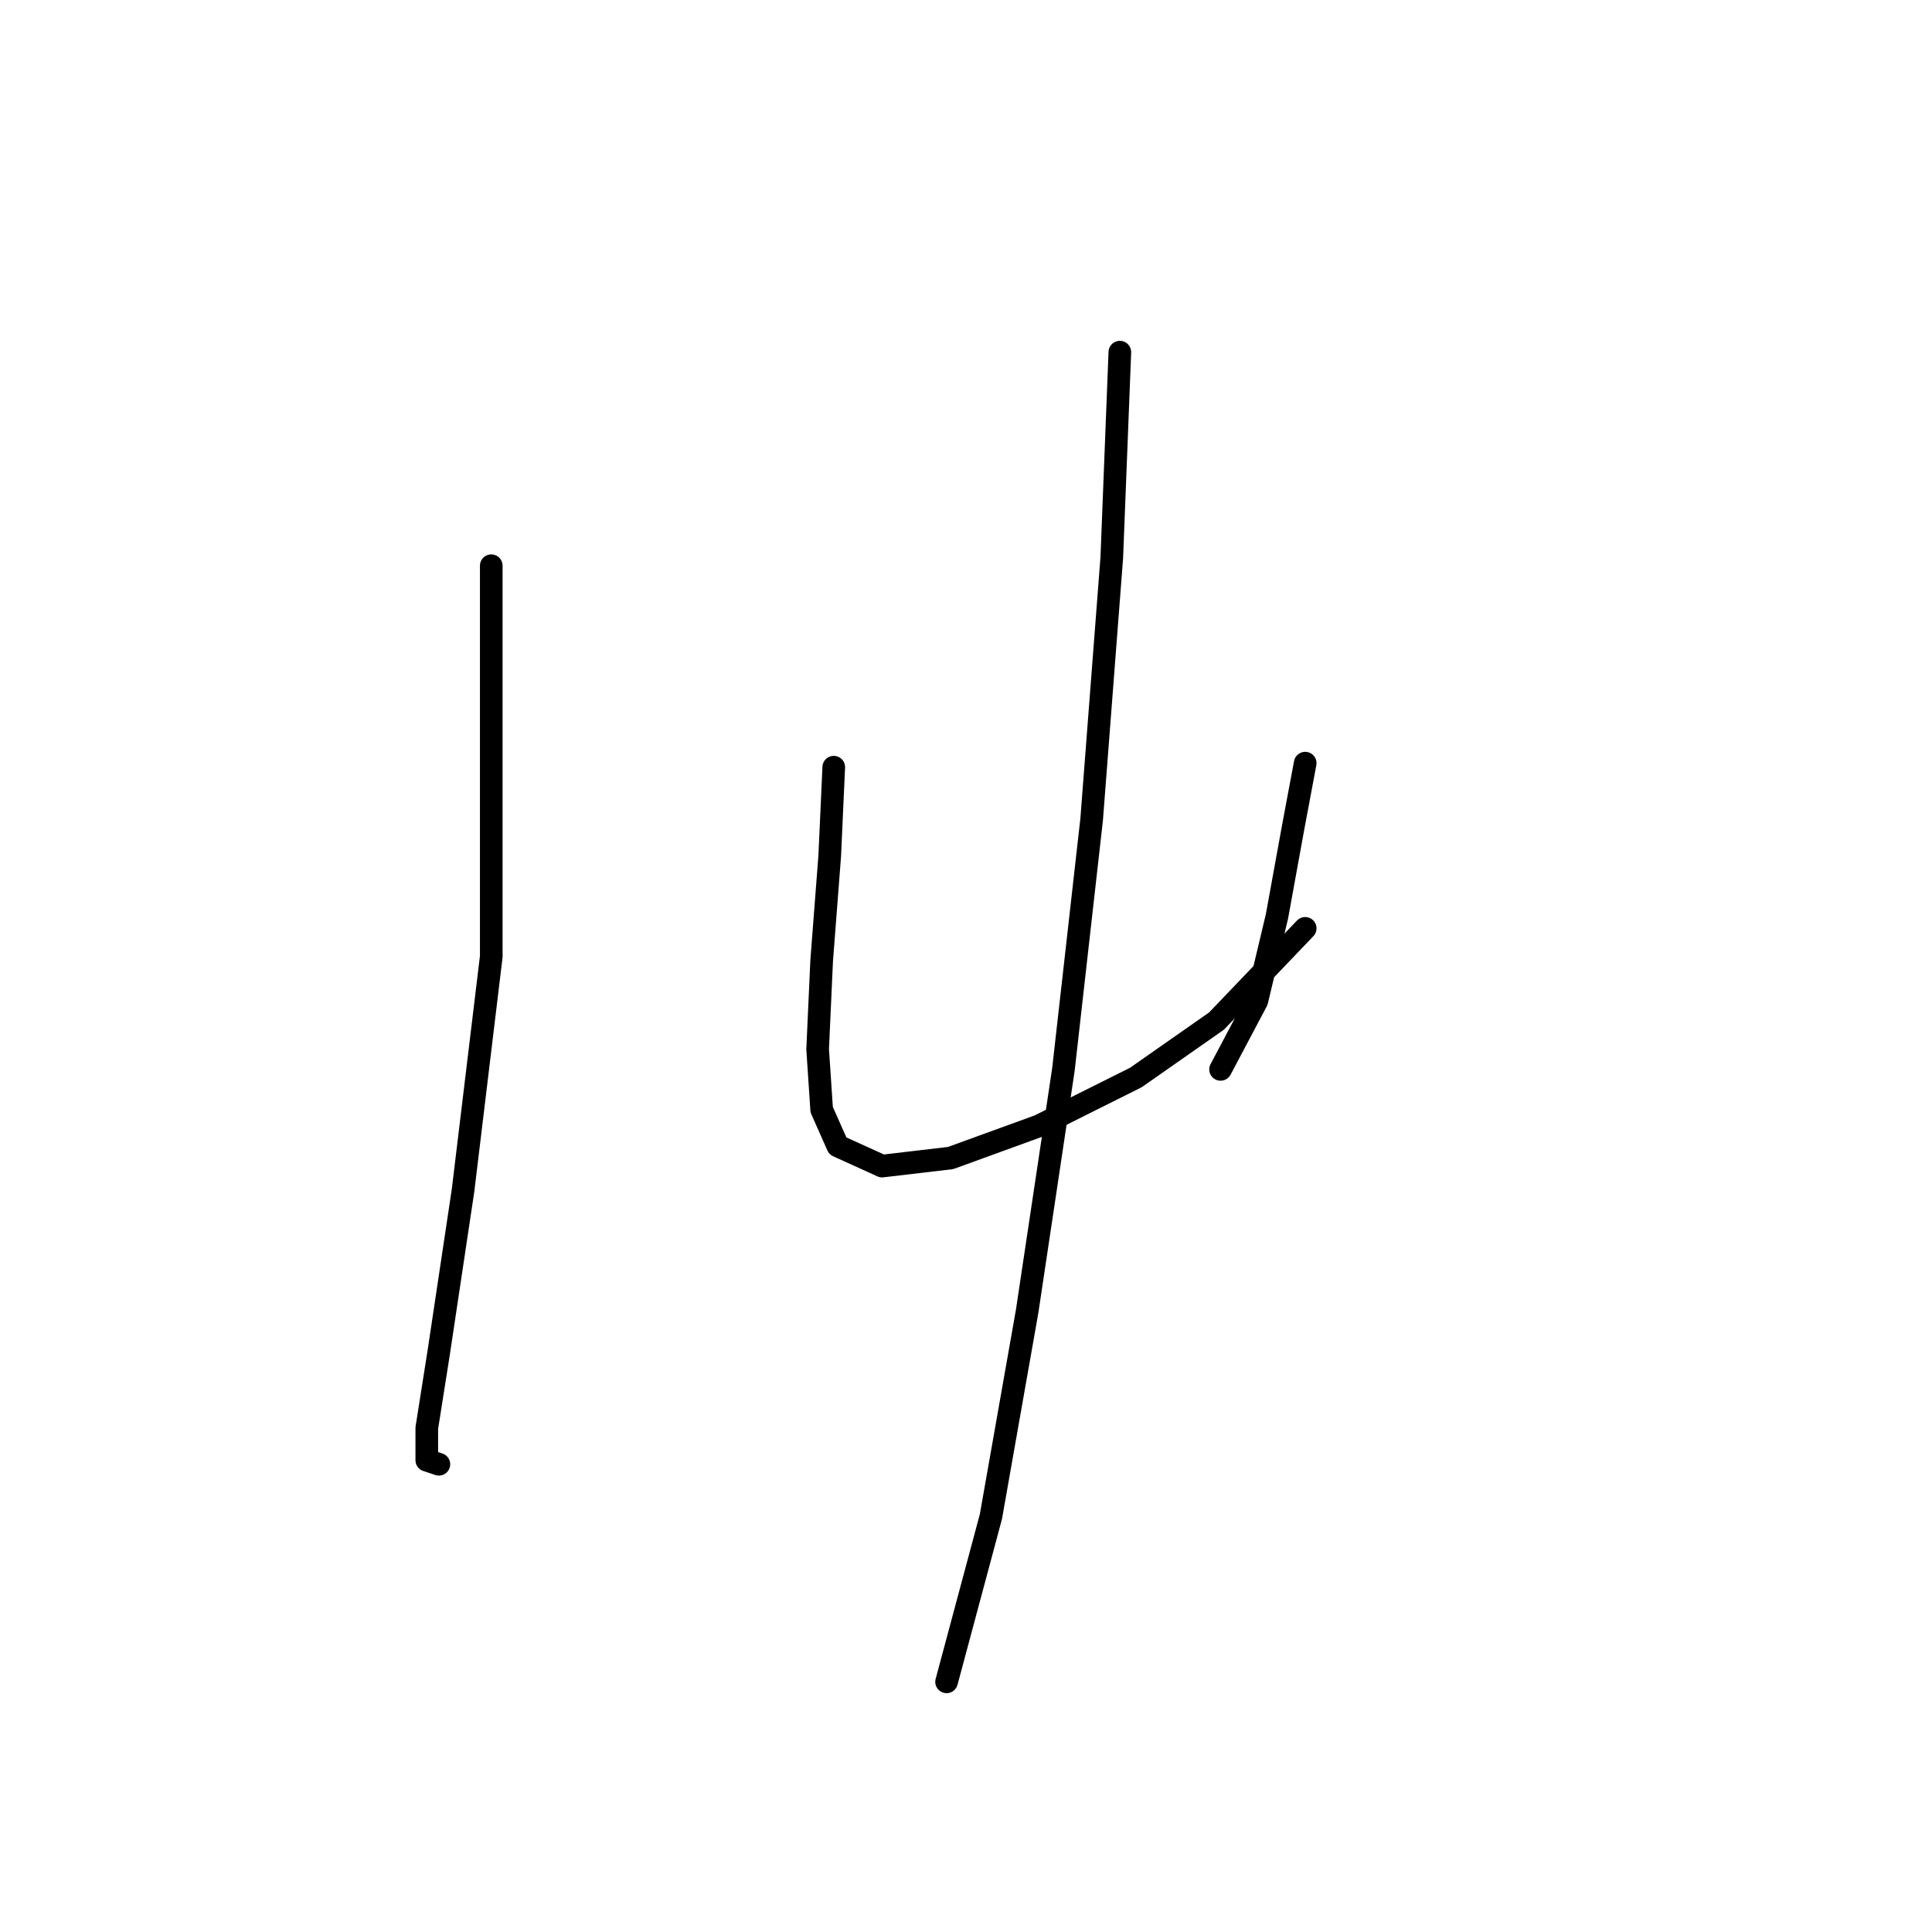 <?xml version="1.0" standalone="no"?>
    <svg width="256" height="256" xmlns="http://www.w3.org/2000/svg" version="1.1">
    <polyline stroke="black" stroke-width="3" stroke-linecap="round" fill="transparent" stroke-linejoin="round" points="65.095 74.96 65.095 126.749 61.358 157.716 58.154 179.072 56.553 189.216 56.553 193.488 58.154 194.022 58.154 194.022 " />
        <polyline stroke="black" stroke-width="3" stroke-linecap="round" fill="transparent" stroke-linejoin="round" points="110.477 101.656 109.944 113.402 108.876 127.283 108.342 139.029 108.876 147.038 111.011 151.843 116.884 154.512 125.961 153.445 137.707 149.173 150.521 142.766 161.199 135.292 172.945 123.012 172.945 123.012 " />
        <polyline stroke="black" stroke-width="3" stroke-linecap="round" fill="transparent" stroke-linejoin="round" points="172.945 101.122 171.343 109.664 169.207 121.41 166.538 132.622 161.733 141.699 161.733 141.699 " />
        <polyline stroke="black" stroke-width="3" stroke-linecap="round" fill="transparent" stroke-linejoin="round" points="148.385 46.663 147.317 73.892 144.648 108.596 140.91 141.699 136.105 173.733 131.3 200.962 125.427 222.853 125.427 222.853 " />
        </svg>